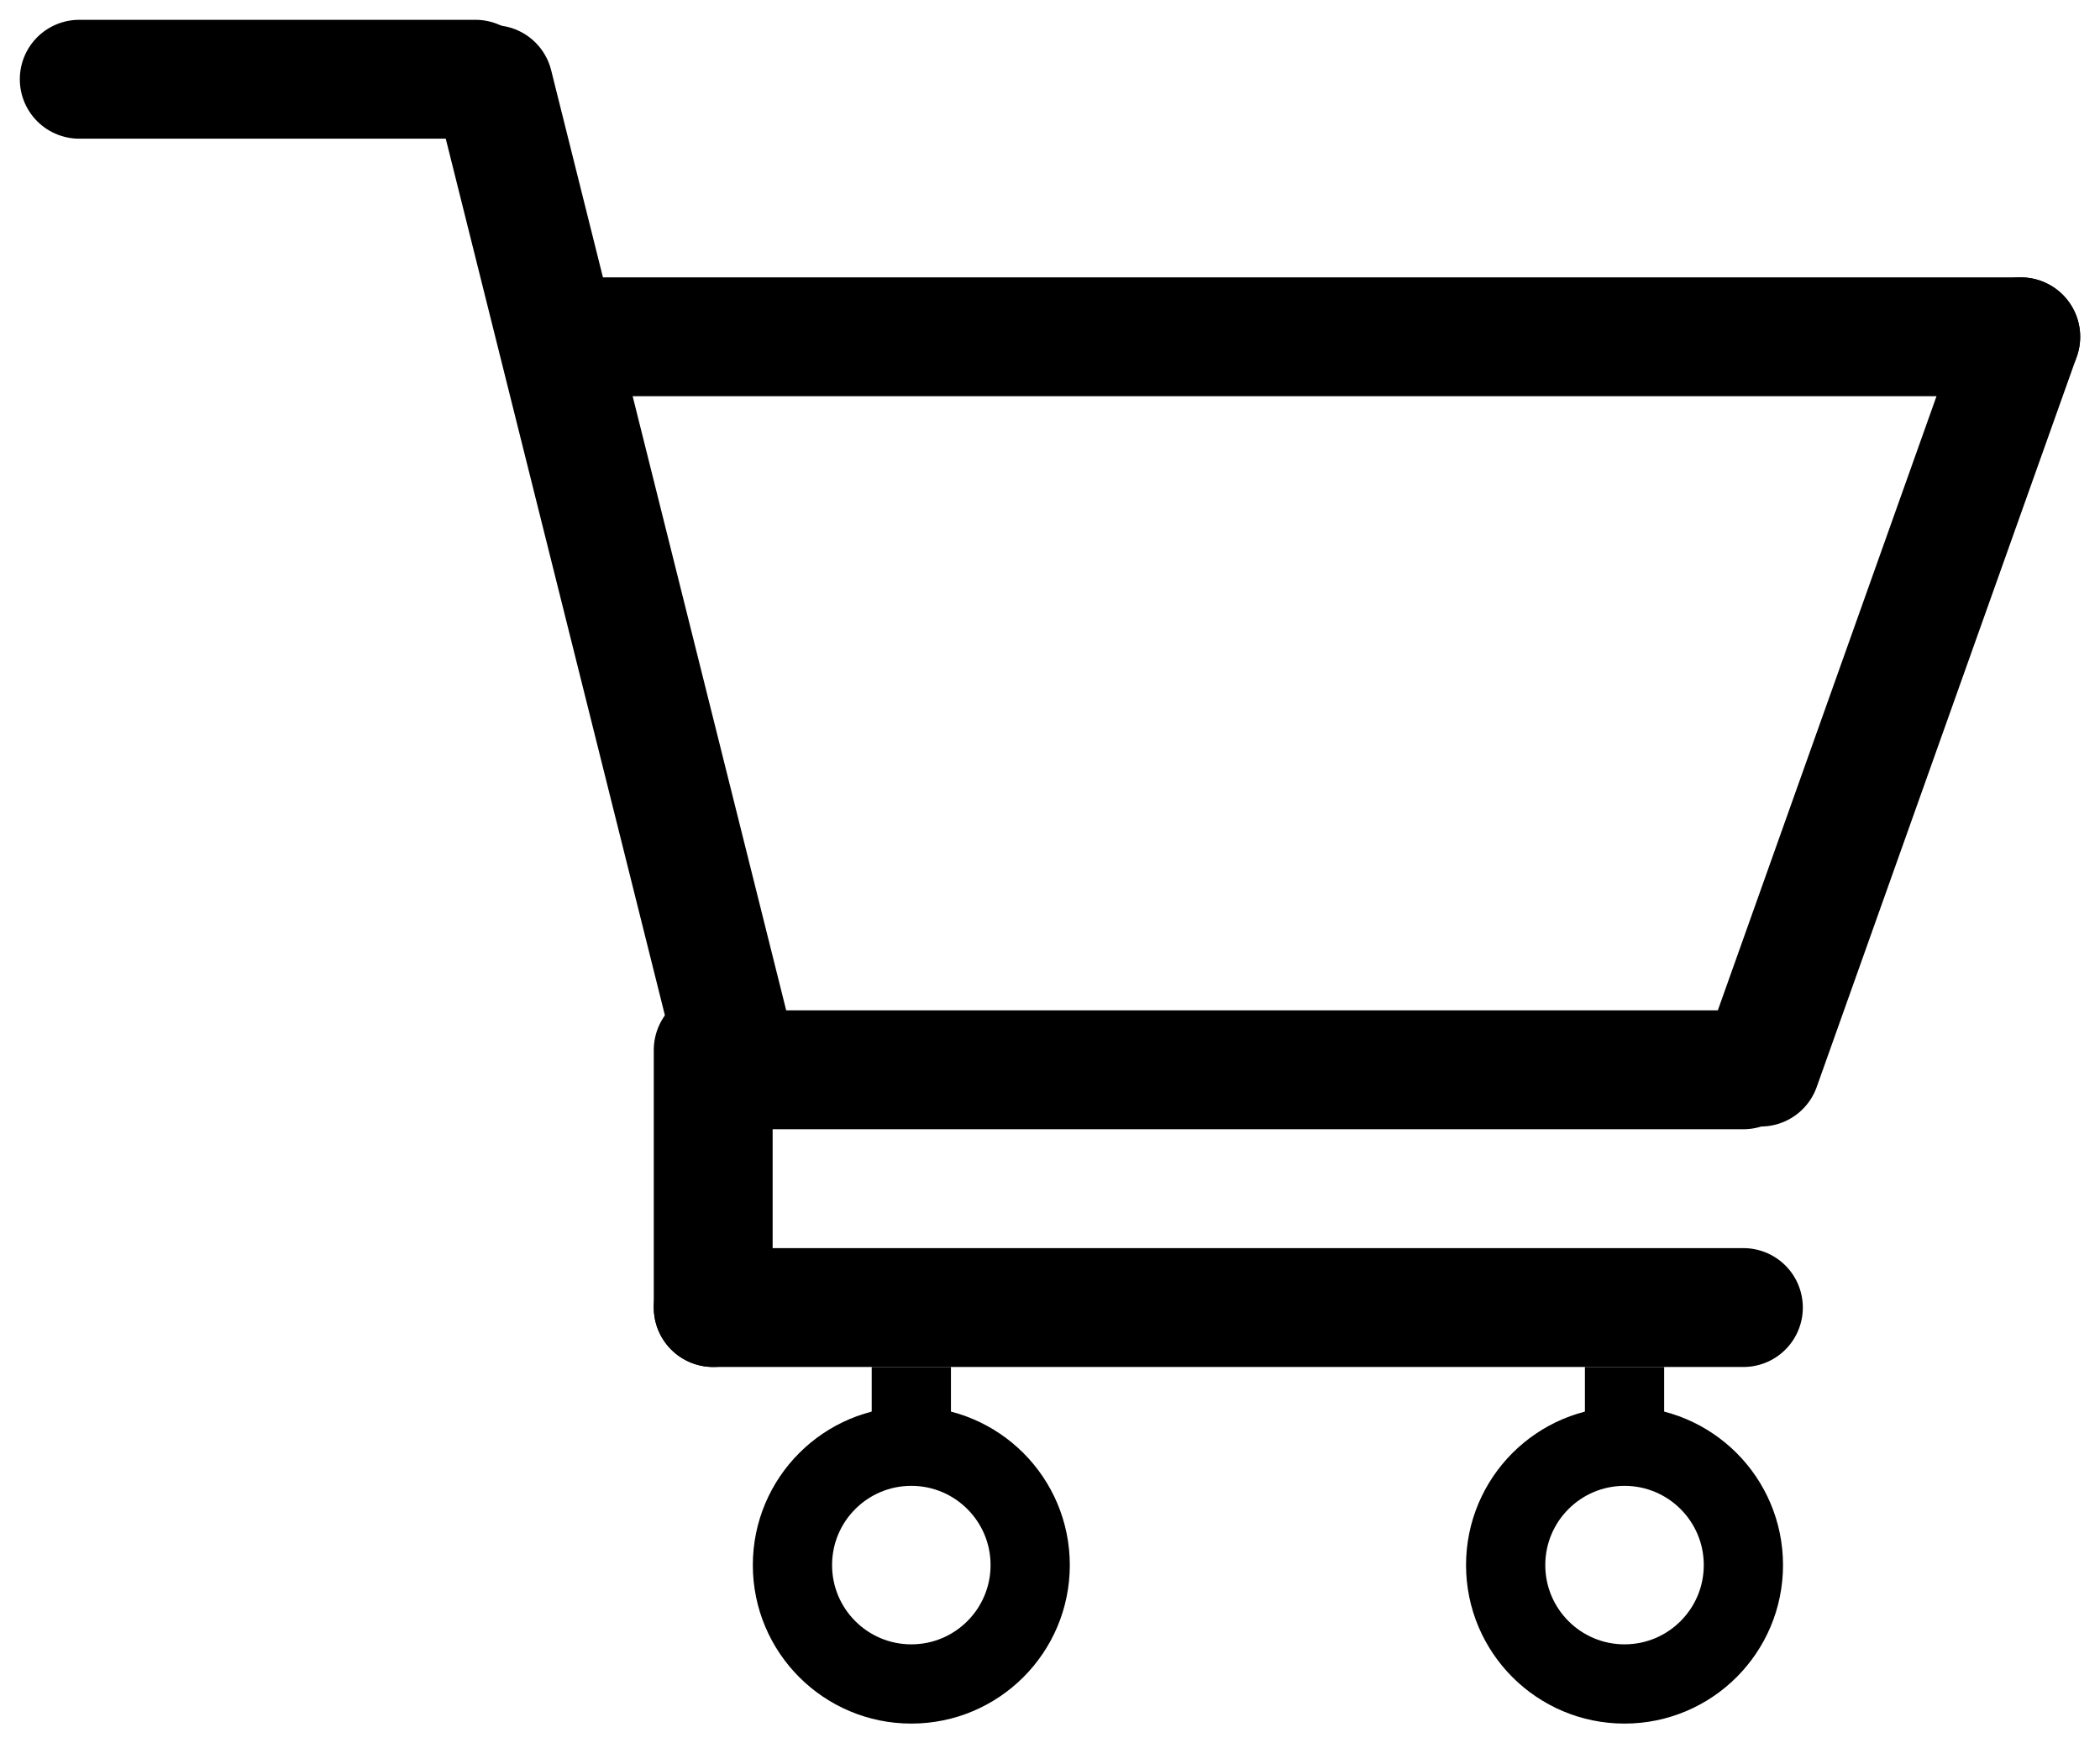 <svg width="53" height="44" viewBox="0 0 53 44" fill="none" xmlns="http://www.w3.org/2000/svg">
<path d="M2 2H12" stroke="black" stroke-width="3" stroke-linecap="round"/>
<path d="M12.455 2.136L18.455 26.136" stroke="black" stroke-width="3" stroke-linecap="round"/>
<path d="M15 8.5L51 8.5" stroke="black" stroke-width="3" stroke-linecap="round"/>
<path d="M19 27H44" stroke="black" stroke-width="3" stroke-linecap="round"/>
<path d="M51 8.5L44.437 26.931" stroke="black" stroke-width="3" stroke-linecap="round"/>
<path d="M18 33L44 33" stroke="black" stroke-width="3" stroke-linecap="round"/>
<circle cx="23" cy="39.5" r="3" stroke="black" stroke-width="2"/>
<circle cx="41" cy="39.5" r="3" stroke="black" stroke-width="2"/>
<line x1="23" y1="34.5" x2="23" y2="36.5" stroke="black" stroke-width="2"/>
<line x1="41" y1="34.5" x2="41" y2="36.5" stroke="black" stroke-width="2"/>
<path d="M18 26.5L18 33" stroke="black" stroke-width="3" stroke-linecap="round"/>
</svg>
